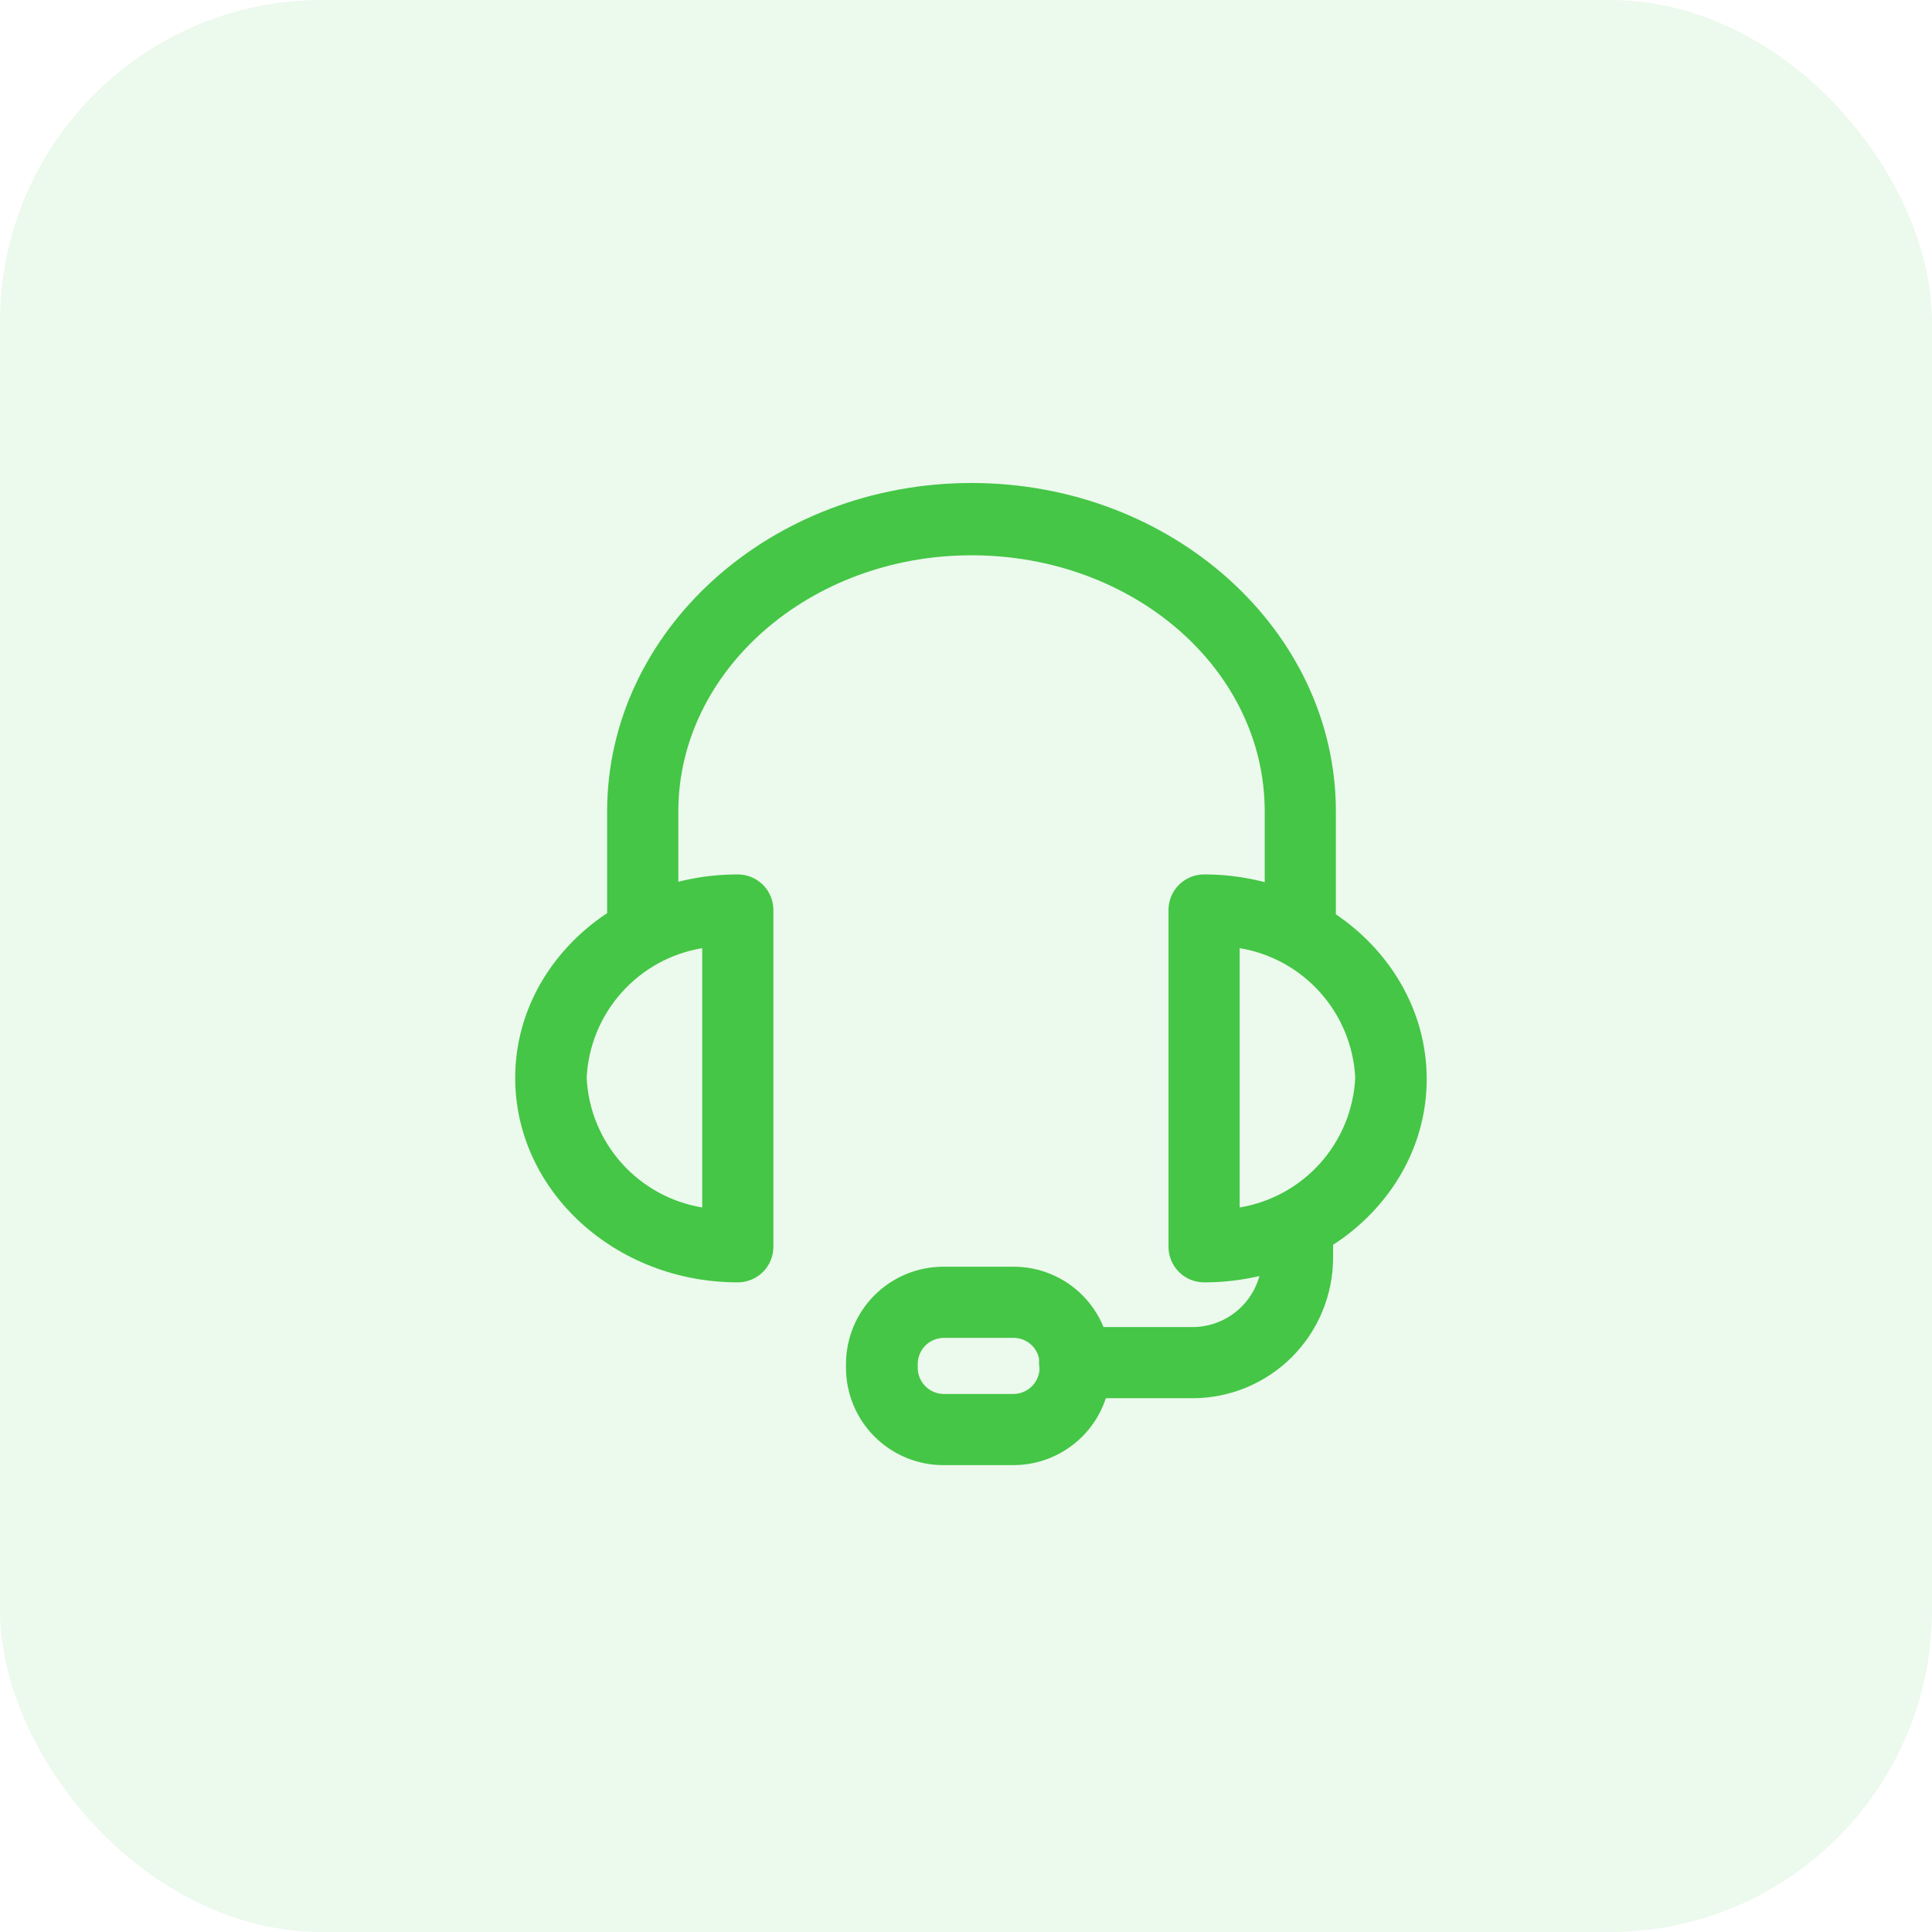 <svg width="60" height="60" viewBox="0 0 60 60" fill="none" xmlns="http://www.w3.org/2000/svg">
<rect width="60" height="60" rx="10" fill="#45C646" fill-opacity="0.1"/>
<path d="M40.382 29.427C40.089 29.427 39.808 29.311 39.6 29.104C39.393 28.897 39.277 28.616 39.277 28.323V25.202C39.277 20.782 35.193 17.245 30.171 17.245C25.15 17.245 21.066 20.826 21.066 25.202V28.323C21.066 28.616 20.949 28.897 20.742 29.104C20.535 29.311 20.254 29.427 19.96 29.427C19.667 29.427 19.386 29.311 19.179 29.104C18.972 28.897 18.855 28.616 18.855 28.323V25.202C18.855 19.579 23.939 15 30.171 15C36.404 15 41.487 19.579 41.487 25.202V28.323C41.488 28.468 41.46 28.612 41.405 28.747C41.35 28.881 41.269 29.004 41.166 29.107C41.063 29.209 40.941 29.291 40.806 29.346C40.672 29.401 40.527 29.429 40.382 29.427Z" fill="#45C646"/>
<path d="M37.394 39.825C37.101 39.825 36.82 39.708 36.612 39.501C36.405 39.294 36.289 39.013 36.289 38.719V28.226C36.298 27.939 36.418 27.667 36.625 27.467C36.831 27.268 37.107 27.156 37.394 27.156C41.204 27.156 44.307 30.012 44.307 33.513C44.307 37.013 41.204 39.825 37.394 39.825ZM38.499 29.446V37.499C39.466 37.339 40.35 36.853 41.003 36.121C41.656 35.39 42.039 34.456 42.088 33.477C42.041 32.496 41.658 31.561 41.005 30.828C40.352 30.094 39.468 29.606 38.499 29.446ZM22.913 39.825C19.103 39.825 16 36.978 16 33.477C16 29.976 19.103 27.156 22.913 27.156C23.206 27.156 23.487 27.273 23.695 27.48C23.902 27.687 24.018 27.968 24.018 28.261V38.719C24.018 39.013 23.902 39.294 23.695 39.501C23.487 39.708 23.206 39.825 22.913 39.825ZM21.808 29.446C20.839 29.606 19.955 30.094 19.302 30.828C18.648 31.561 18.266 32.496 18.219 33.477C18.268 34.456 18.651 35.39 19.304 36.121C19.957 36.853 20.841 37.339 21.808 37.499V29.446Z" fill="#45C646"/>
<path d="M37.032 43.423H33.373C33.08 43.423 32.798 43.307 32.591 43.1C32.384 42.892 32.268 42.611 32.268 42.318C32.268 42.025 32.384 41.744 32.591 41.537C32.798 41.33 33.08 41.213 33.373 41.213H37.032C37.605 41.213 38.153 40.986 38.558 40.581C38.962 40.177 39.19 39.628 39.19 39.056V38.57C39.19 38.277 39.306 37.996 39.513 37.788C39.721 37.581 40.002 37.465 40.295 37.465C40.588 37.465 40.869 37.581 41.076 37.788C41.283 37.996 41.4 38.277 41.4 38.57V39.056C41.4 40.214 40.94 41.325 40.121 42.144C39.302 42.963 38.191 43.423 37.032 43.423Z" fill="#45C646"/>
<path d="M31.48 45.501H29.297C28.495 45.501 27.726 45.182 27.159 44.615C26.592 44.048 26.273 43.279 26.273 42.477V42.353C26.276 41.553 26.595 40.786 27.162 40.221C27.729 39.656 28.497 39.339 29.297 39.339H31.48C32.28 39.339 33.047 39.657 33.612 40.222C34.177 40.787 34.495 41.554 34.495 42.353V42.477C34.495 43.278 34.178 44.045 33.613 44.612C33.047 45.179 32.281 45.498 31.48 45.501ZM29.314 41.549C29.1 41.549 28.895 41.633 28.742 41.784C28.59 41.935 28.503 42.139 28.501 42.353V42.477C28.501 42.693 28.587 42.9 28.739 43.052C28.892 43.205 29.099 43.291 29.314 43.291H31.48C31.695 43.288 31.899 43.202 32.05 43.049C32.2 42.897 32.285 42.691 32.285 42.477V42.353C32.285 42.14 32.2 41.935 32.049 41.785C31.898 41.634 31.694 41.549 31.48 41.549H29.314Z" fill="#45C646"/>
</svg>
